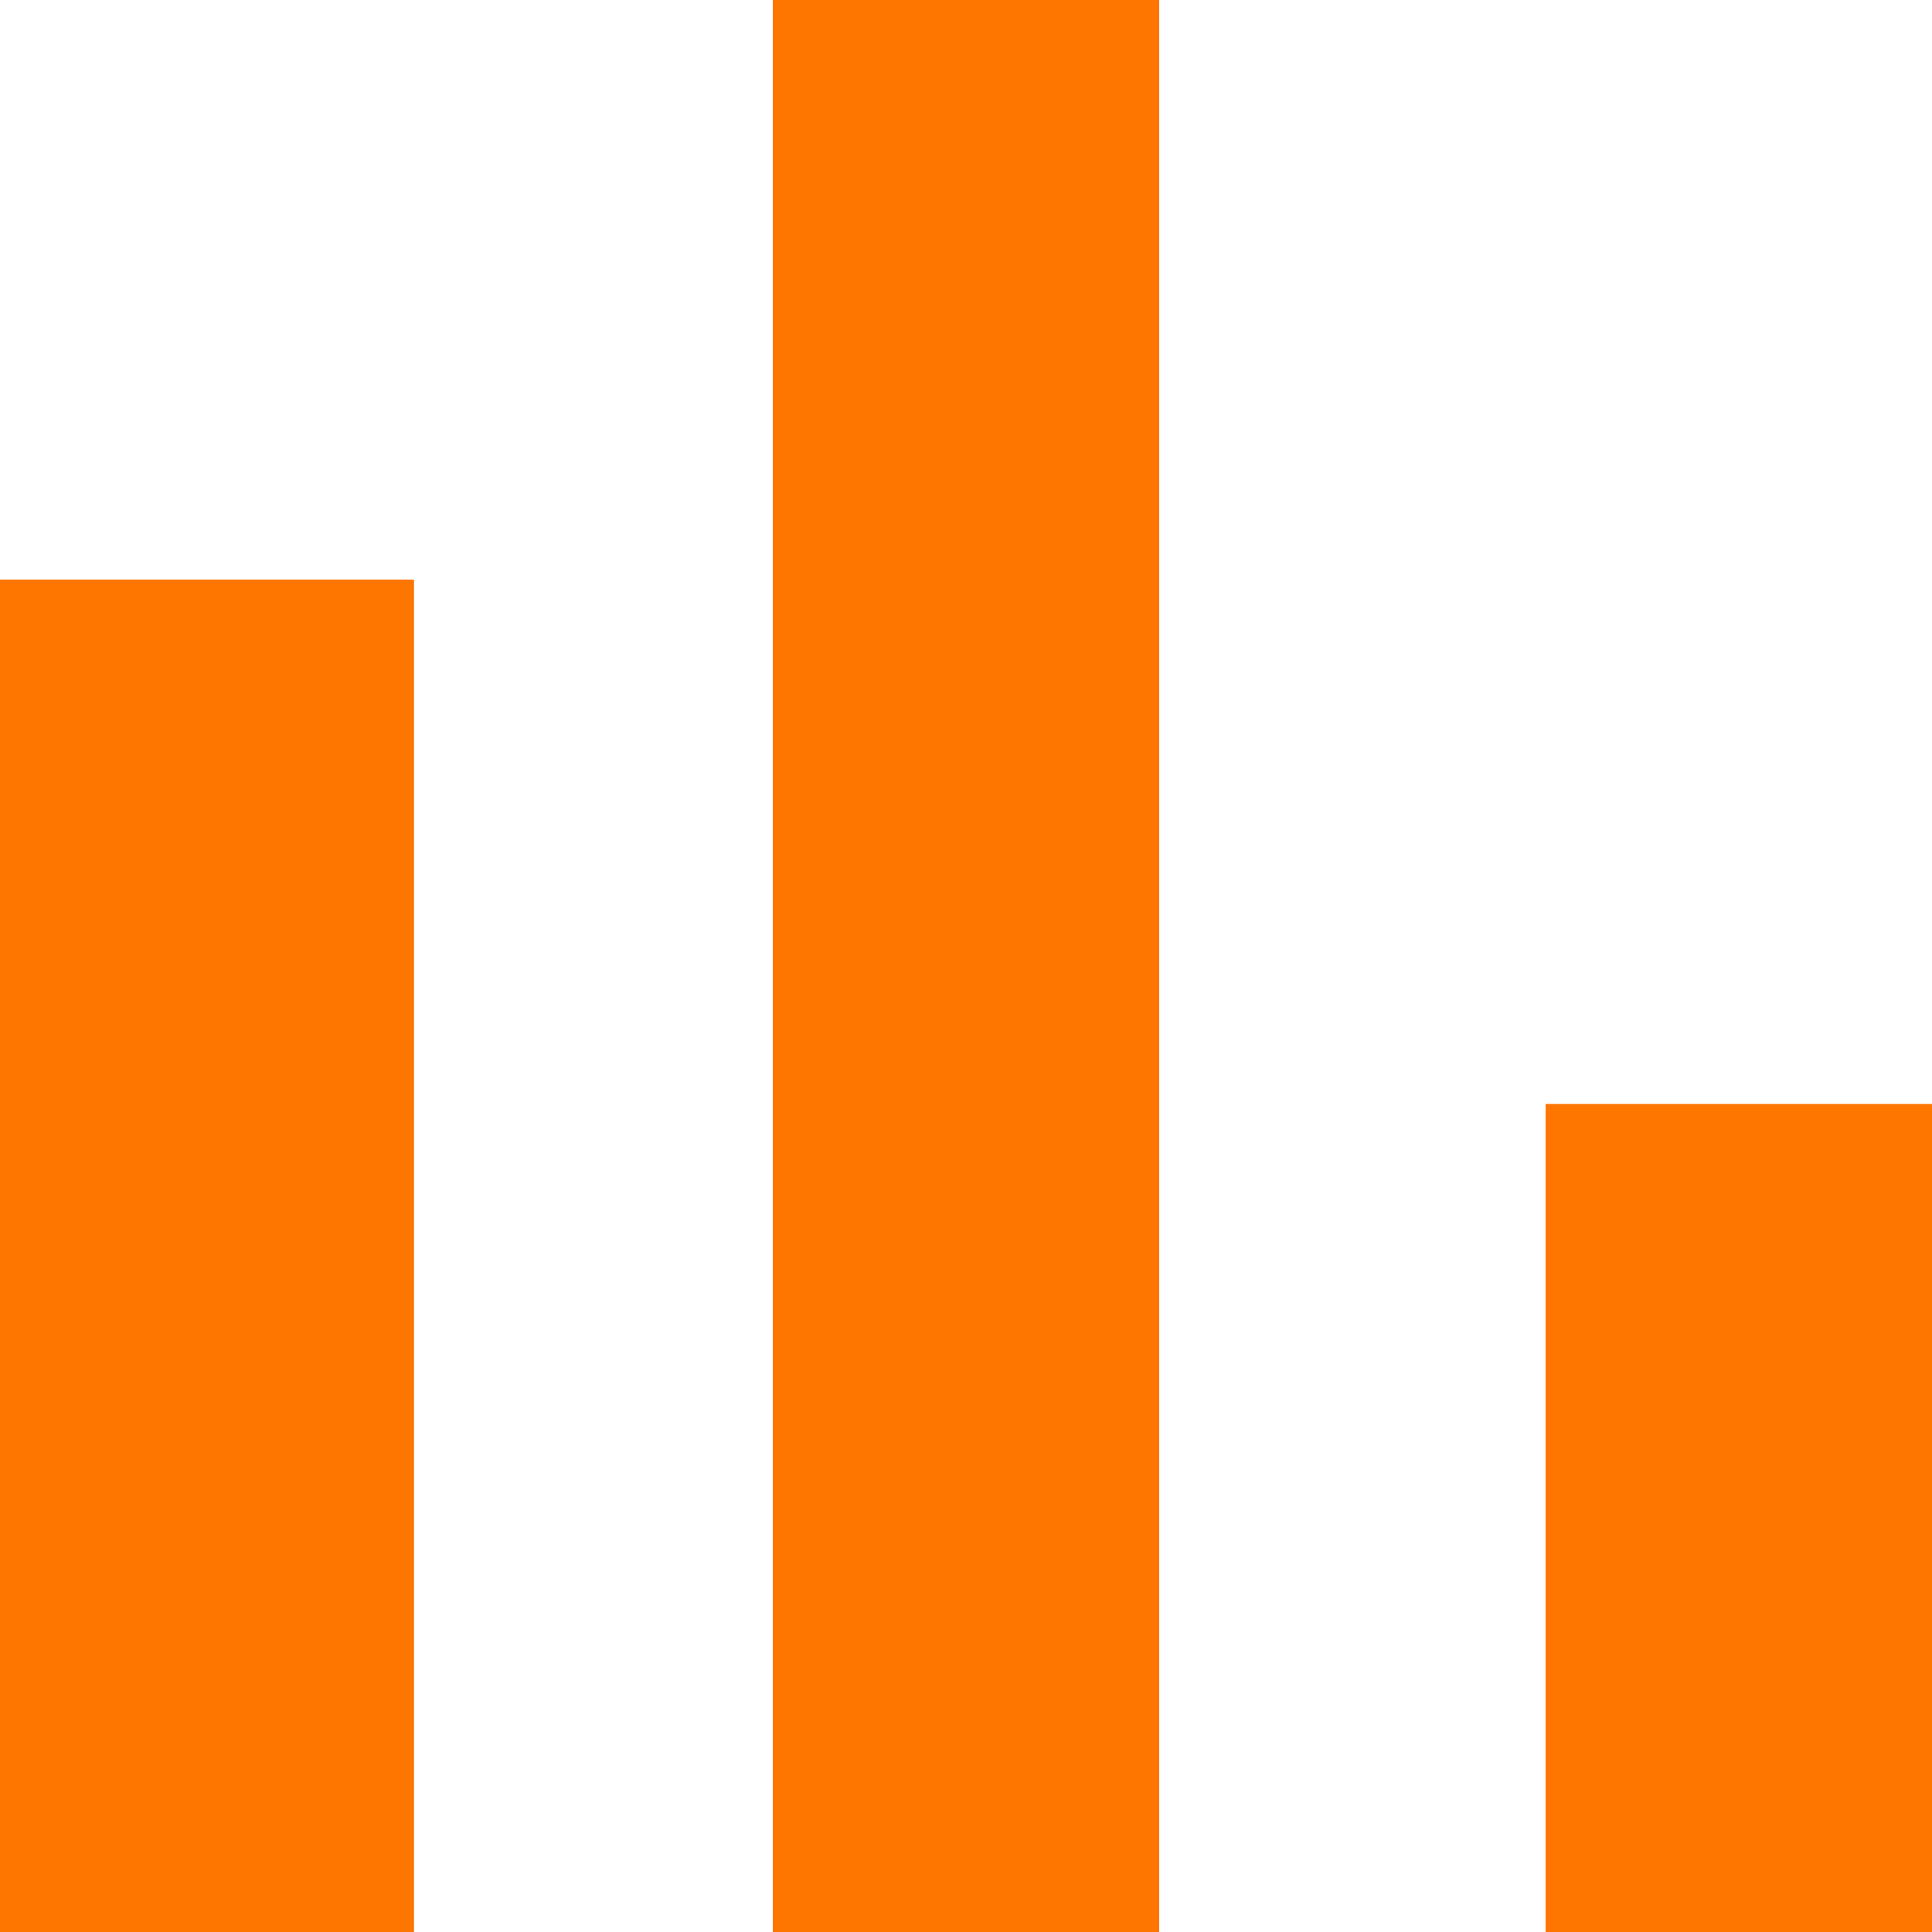 <svg width="38" height="38" viewBox="0 0 38 38" fill="none" xmlns="http://www.w3.org/2000/svg">
<path d="M0 11.4H8.143V38H0V11.4ZM15.2 0H22.8V38H15.2V0ZM30.4 21.714H38V38H30.4V21.714Z" fill="#FE7500"/>
</svg>
